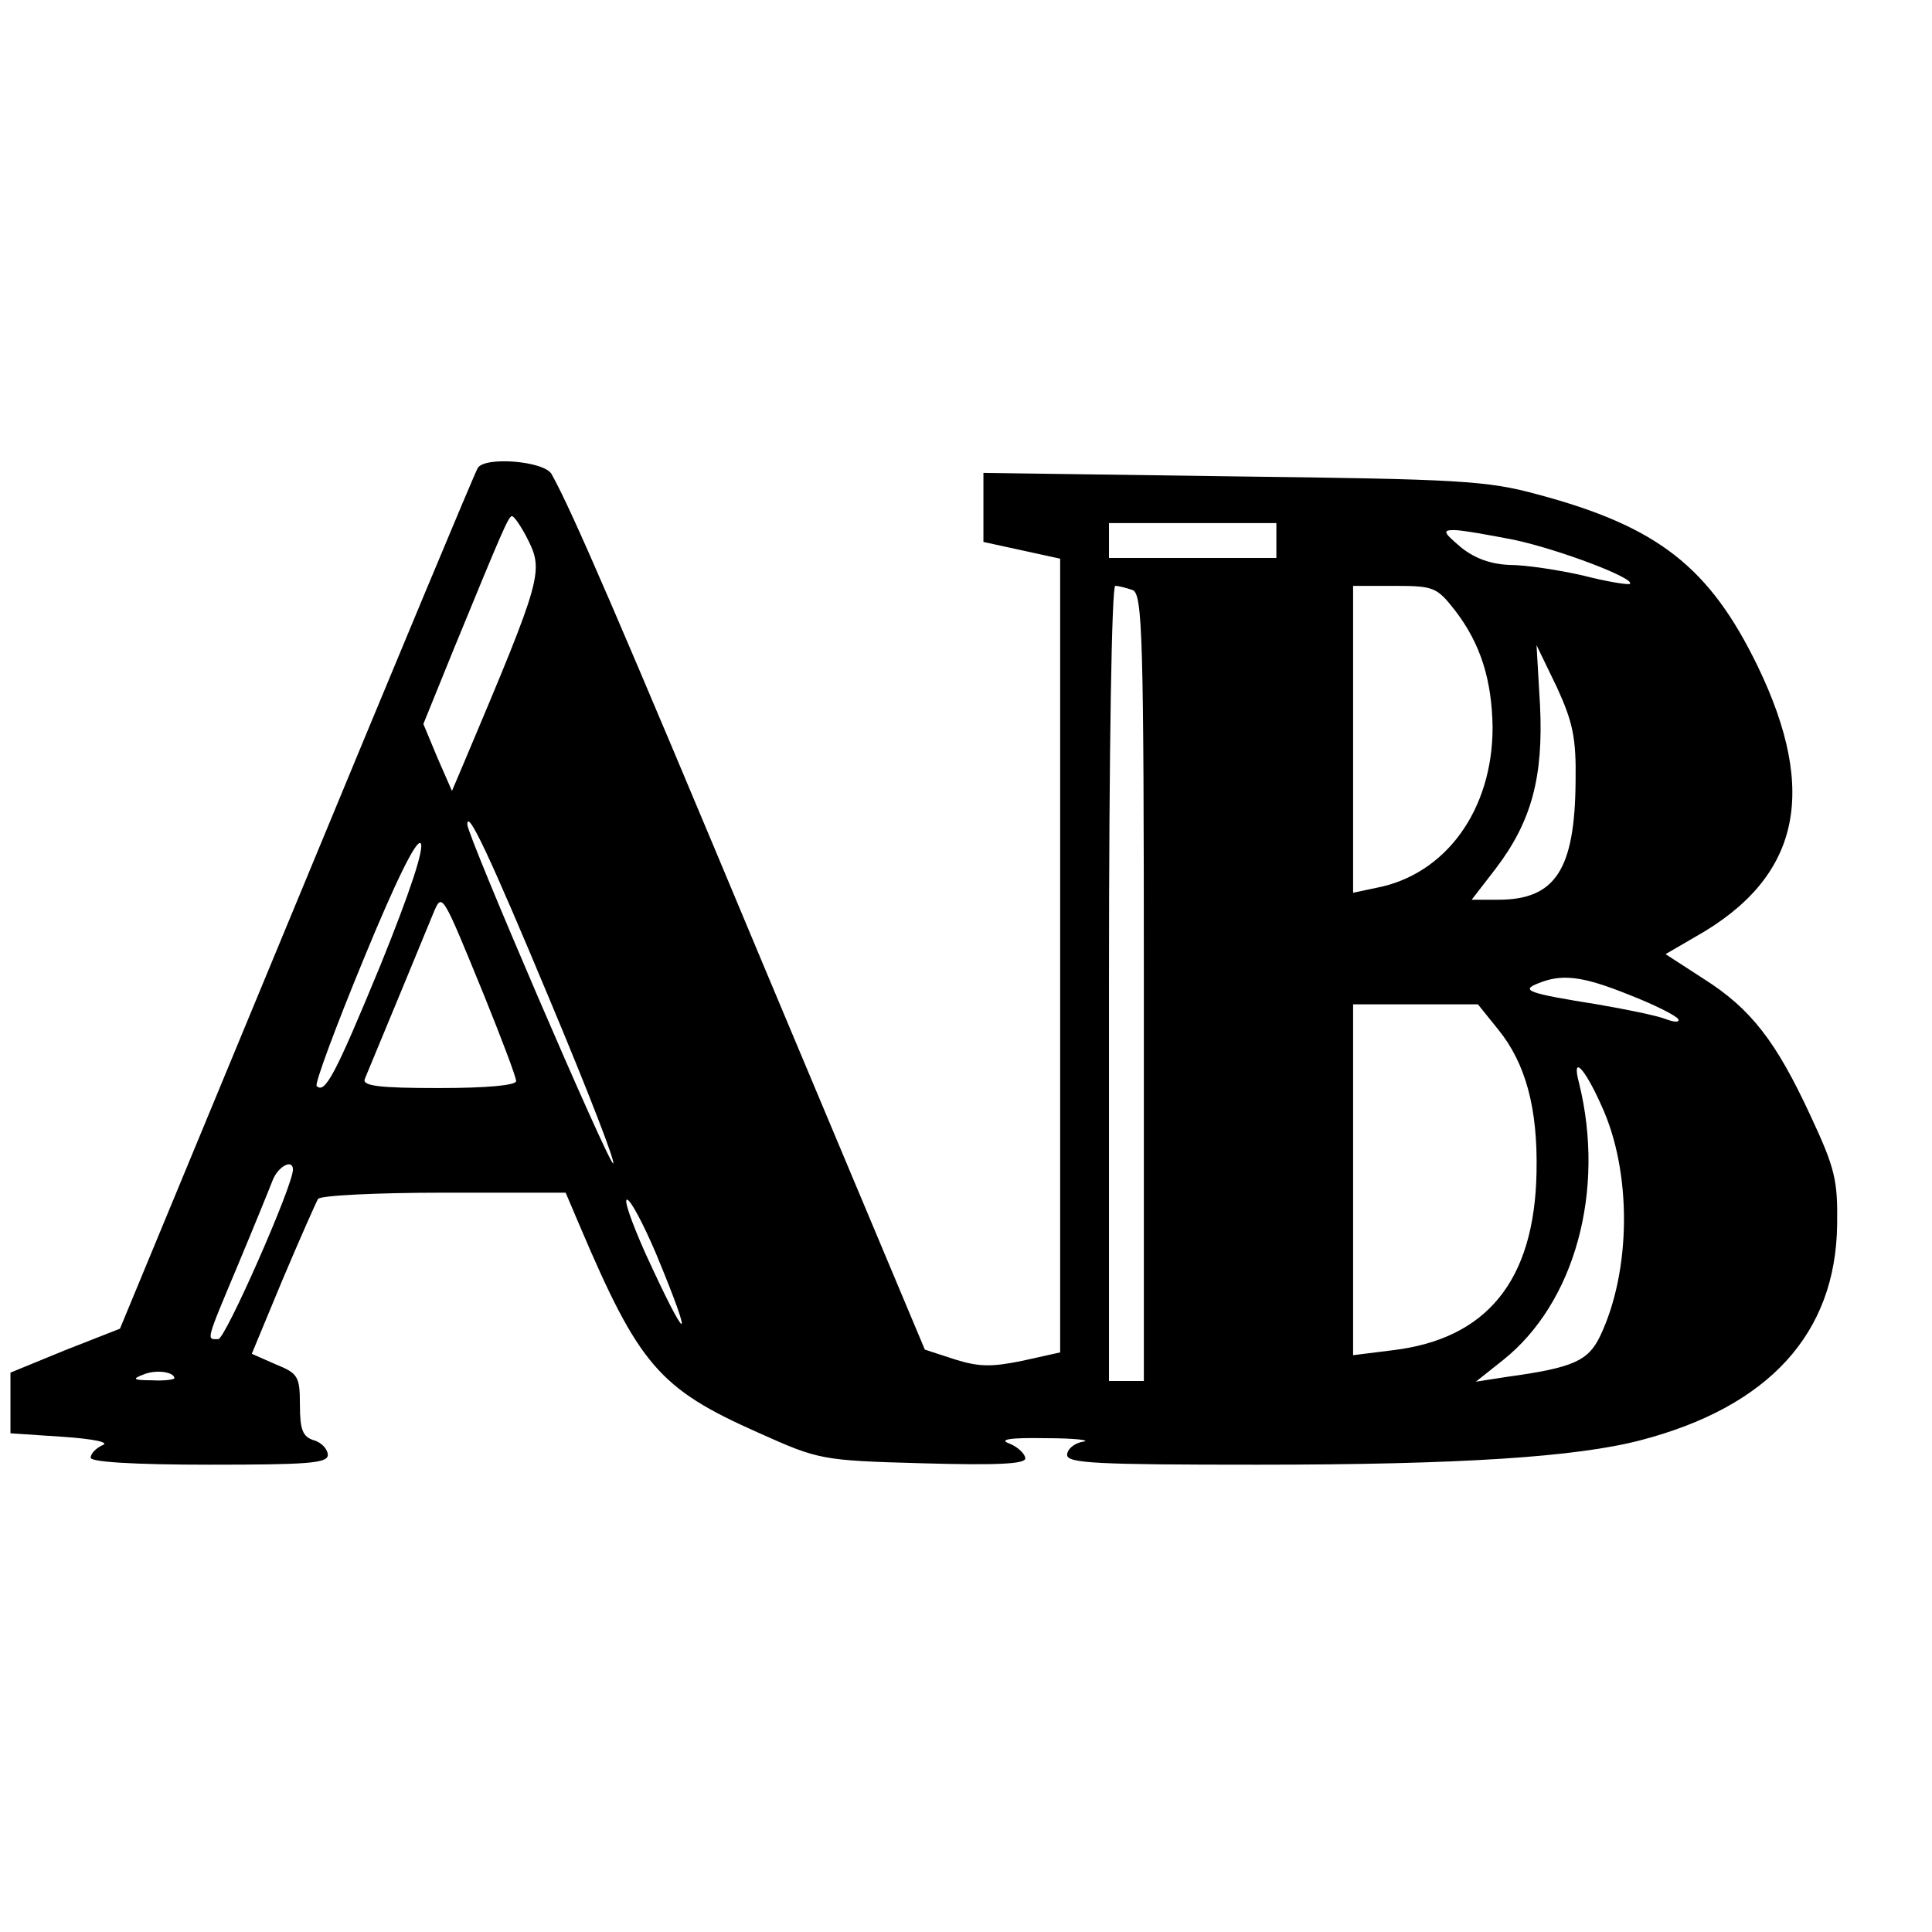 <?xml version="1.0" standalone="no"?>
<!DOCTYPE svg PUBLIC "-//W3C//DTD SVG 20010904//EN"
 "http://www.w3.org/TR/2001/REC-SVG-20010904/DTD/svg10.dtd">
<svg version="1.0" xmlns="http://www.w3.org/2000/svg"
 width="277pt" height="277pt" viewBox="0 0 277 277"
 preserveAspectRatio="xMidYMid meet">
<g transform="translate(0,277) scale(0.1,-0.1)"
fill="#000000" stroke="none">
<path d="M685 2099 c-4 -6 -121 -287 -260 -623 l-253 -611 -79 -31 -78 -32 0
-43 0 -44 75 -5 c44 -3 68 -8 57 -12 -9 -4 -17 -12 -17 -18 0 -6 60 -10 170
-10 141 0 170 2 170 14 0 8 -9 18 -20 21 -16 5 -20 15 -20 51 0 41 -3 45 -35
58 l-34 15 44 106 c25 59 48 111 51 116 3 5 84 9 180 9 l175 0 20 -47 c85
-200 114 -234 256 -297 87 -39 90 -40 236 -44 107 -3 147 -1 147 7 0 6 -10 16
-22 21 -17 6 -2 9 52 8 41 0 65 -3 53 -5 -13 -2 -23 -11 -23 -19 0 -12 43 -14
273 -14 291 0 457 11 549 35 184 48 280 153 282 309 1 64 -3 81 -38 156 -50
108 -86 154 -154 197 l-54 35 43 25 c149 84 177 206 89 388 -69 142 -143 200
-315 246 -73 20 -112 22 -437 26 l-358 5 0 -49 0 -50 55 -12 55 -12 0 -569 0
-569 -54 -12 c-44 -9 -62 -9 -97 2 l-43 14 -233 555 c-206 493 -273 648 -302
700 -10 19 -96 26 -106 9z m70 -99 c25 -49 24 -54 -90 -324 l-17 -40 -21 48
-20 48 43 106 c69 168 79 192 84 192 3 0 12 -13 21 -30z m1075 -5 l0 -25 -120
0 -120 0 0 25 0 25 120 0 120 0 0 -25z m341 1 c65 -14 173 -55 166 -63 -2 -2
-33 3 -68 12 -35 8 -82 15 -104 15 -27 1 -50 9 -70 25 -26 22 -27 25 -10 25
11 0 50 -7 86 -14z m-547 -72 c14 -6 16 -65 16 -570 l0 -564 -25 0 -25 0 0
570 c0 339 4 570 9 570 5 0 16 -3 25 -6z m462 -29 c37 -48 53 -100 54 -168 0
-118 -67 -211 -167 -230 l-33 -7 0 220 0 220 59 0 c57 0 61 -2 87 -35z m173
-245 c-1 -127 -29 -170 -111 -170 l-38 0 34 44 c52 68 69 132 64 235 l-5 86
29 -60 c23 -50 28 -73 27 -135z m-1471 -313 c55 -131 96 -237 91 -235 -8 3
-209 470 -209 486 0 23 32 -45 118 -251z m-243 48 c-64 -155 -79 -184 -91
-172 -3 3 27 84 67 181 46 112 76 173 82 167 6 -6 -15 -70 -58 -176z m149 -42
c25 -62 46 -117 46 -123 0 -6 -41 -10 -111 -10 -85 0 -110 3 -106 13 22 53 90
217 98 237 13 31 12 32 73 -117z m1641 1 c36 -14 68 -30 71 -35 3 -5 -5 -5
-18 0 -13 5 -57 14 -98 21 -100 16 -110 20 -85 30 34 14 63 11 130 -16z m-187
-50 c39 -48 57 -112 55 -205 -3 -155 -71 -239 -207 -255 l-56 -7 0 252 0 251
89 0 90 0 29 -36z m148 -109 c44 -95 43 -237 -2 -331 -17 -35 -38 -45 -133
-58 l-45 -7 39 31 c103 82 147 243 109 397 -11 41 7 24 32 -32z m-1876 -92 c0
-23 -97 -243 -107 -243 -17 0 -19 -6 28 106 23 55 45 109 50 122 8 20 29 31
29 15z m520 -119 c57 -137 47 -136 -16 2 -18 41 -30 74 -25 74 5 0 23 -34 41
-76z m-690 -180 c0 -2 -15 -4 -32 -3 -27 0 -29 2 -13 8 18 8 45 4 45 -5z"/>
</g>
</svg>
